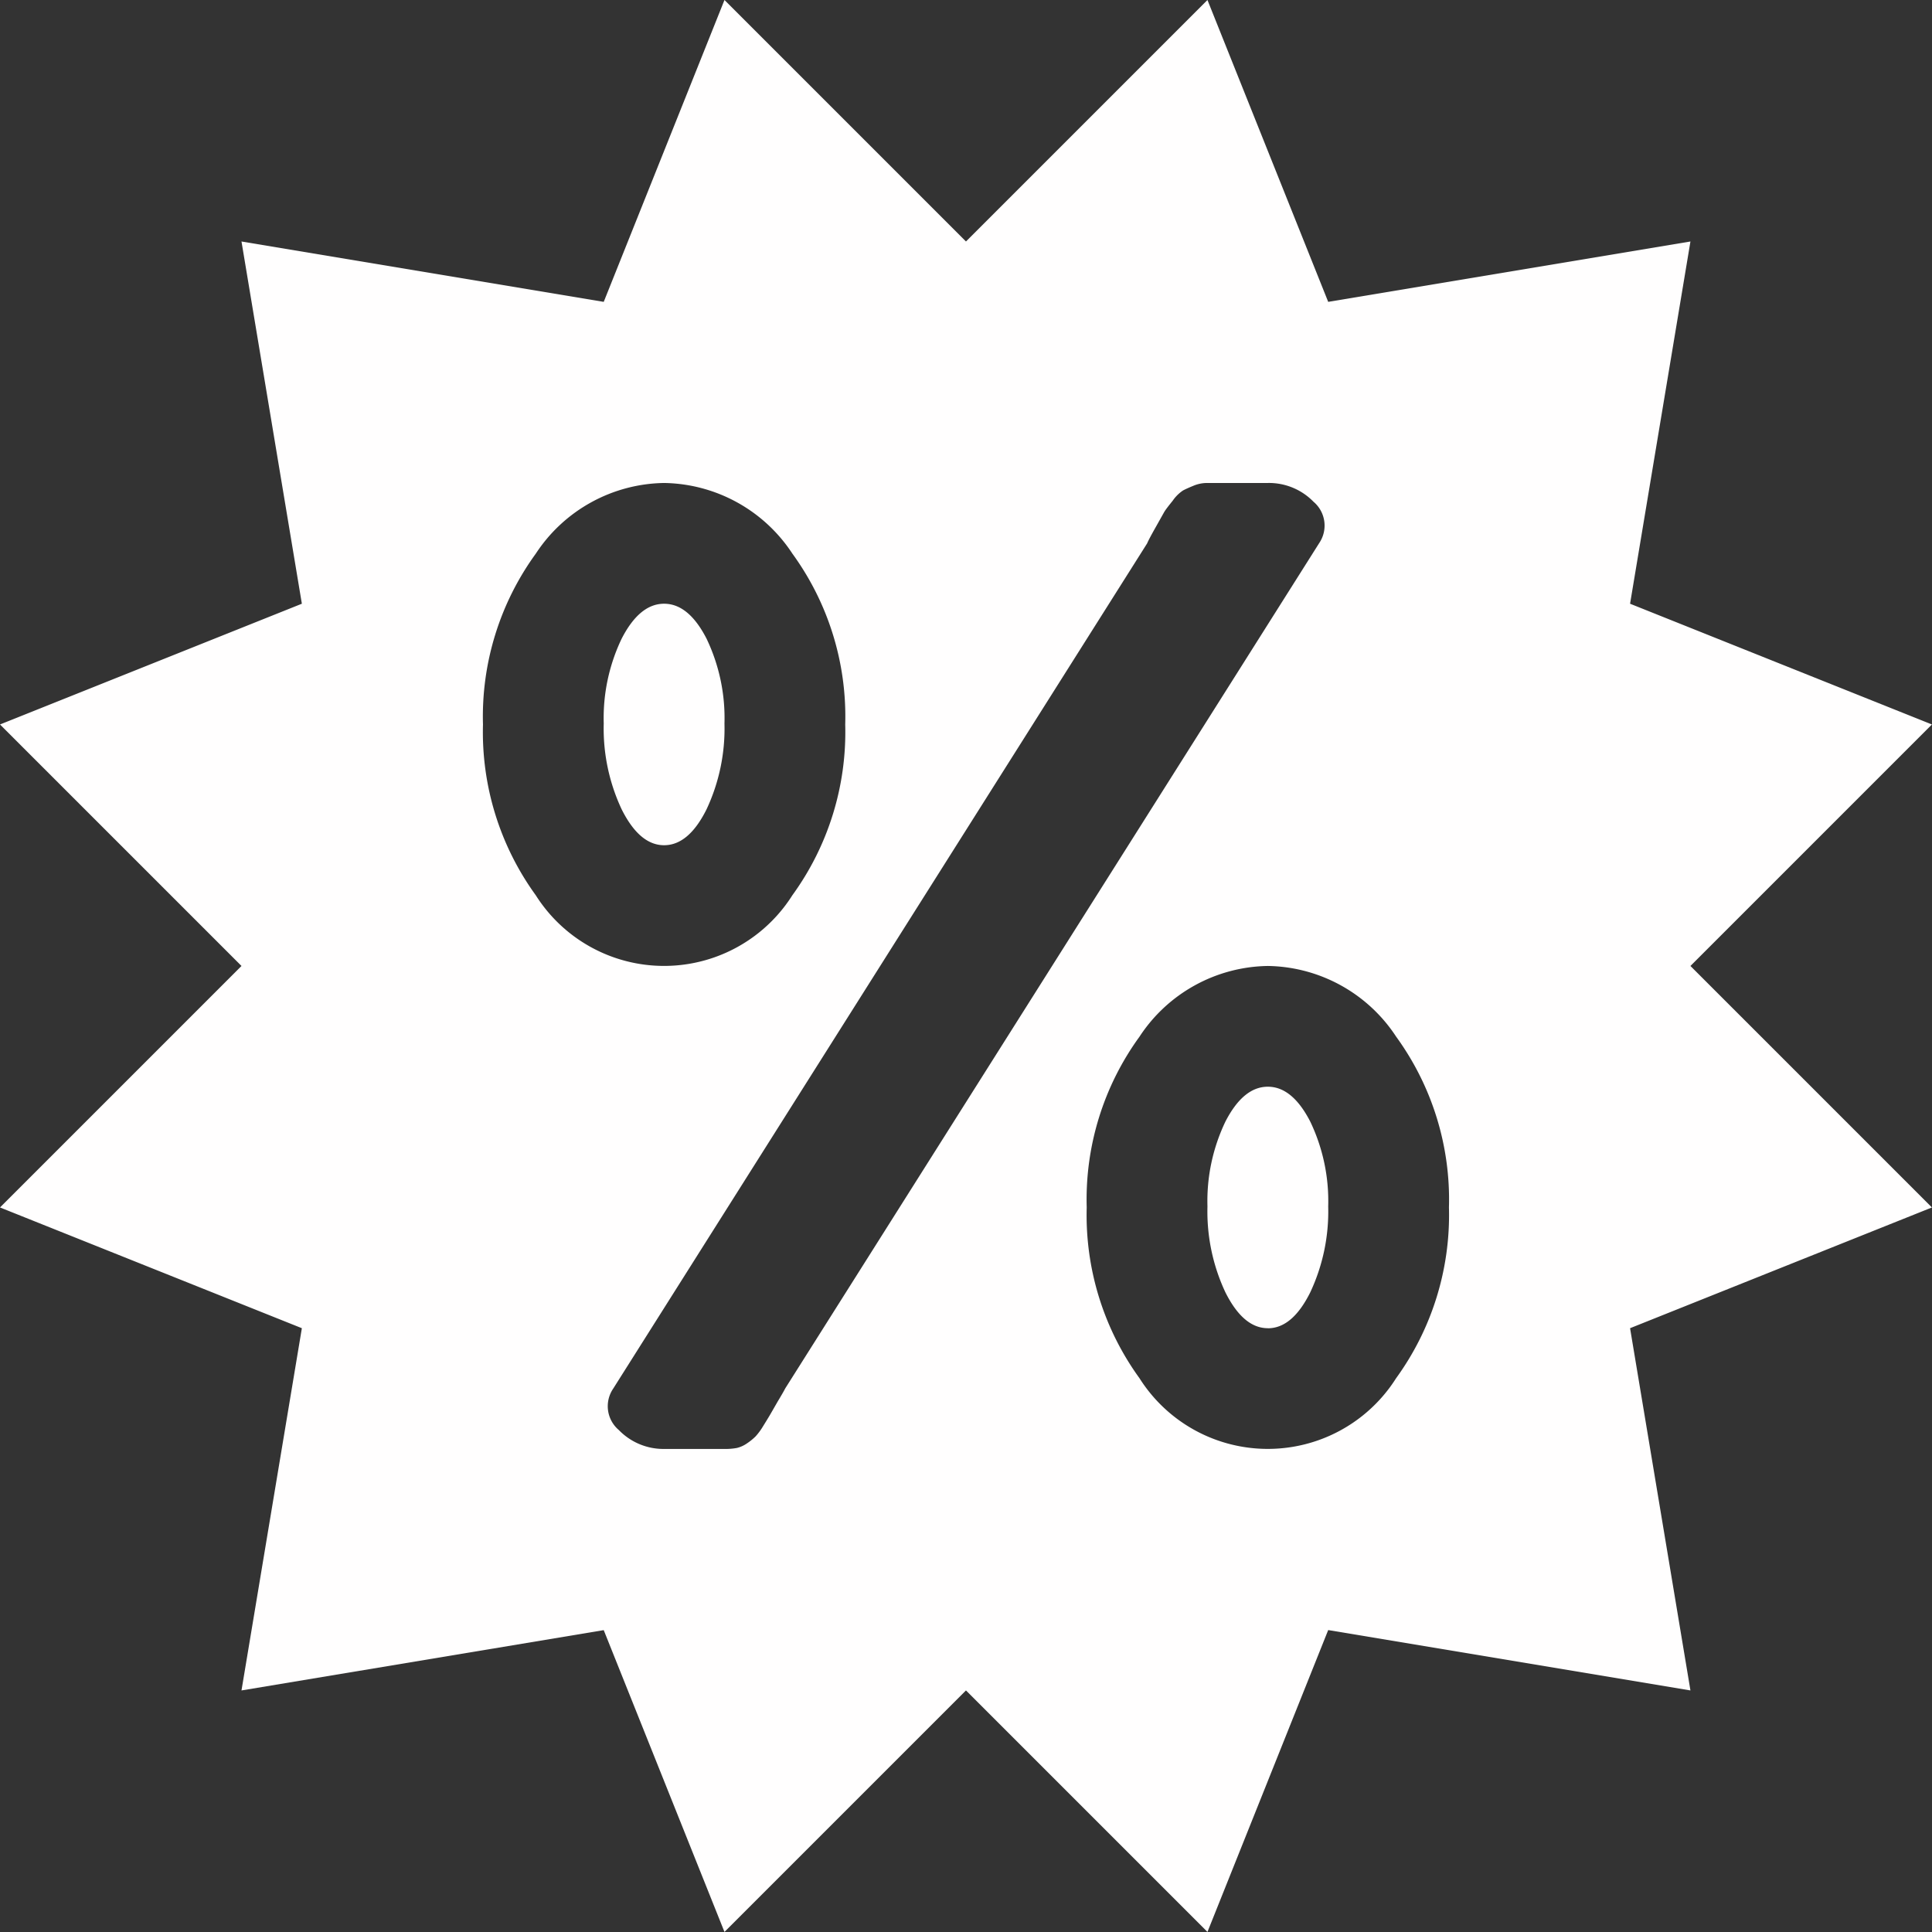 <svg xmlns="http://www.w3.org/2000/svg" width="28.001" height="28.001" viewBox="0 0 28.001 28.001">
  <rect x="0" y="0" width="28.001" height="28.001" fill="#333333" stroke="none"/>
  <path id="sale" d="M24.5,14,28,17.5l-4.375,1.75L24.5,24.5l-5.25-.875L17.5,28,14,24.5,10.5,28,8.75,23.626,3.5,24.5l.875-5.25L0,17.5,3.5,14,0,10.5,4.375,8.75,3.5,3.5l5.25.875L10.5,0,14,3.5,17.5,0l1.75,4.375L24.5,3.5l-.875,5.25L28,10.5ZM9.625,7a2.263,2.263,0,0,0-1.86,1.025A4.013,4.013,0,0,0,7,10.5a4.026,4.026,0,0,0,.765,2.475,2.2,2.2,0,0,0,3.719,0A4.026,4.026,0,0,0,12.25,10.5a4.013,4.013,0,0,0-.765-2.475A2.263,2.263,0,0,0,9.625,7Zm8.75,0H17.5a.513.513,0,0,0-.205.041q-.1.041-.15.068a.56.56,0,0,0-.15.15q-.1.123-.123.164t-.123.219q-.1.177-.123.233L8.887,20.126a.452.452,0,0,0,.082.6A.9.9,0,0,0,9.625,21H10.5a.919.919,0,0,0,.178-.014.435.435,0,0,0,.15-.068.83.83,0,0,0,.123-.1.931.931,0,0,0,.11-.15q.068-.109.1-.164t.11-.191q.082-.136.11-.191l7.738-12.25a.452.452,0,0,0-.082-.6A.9.9,0,0,0,18.376,7Zm0,7a2.263,2.263,0,0,0-1.86,1.025,4.013,4.013,0,0,0-.765,2.475,4.026,4.026,0,0,0,.765,2.475,2.2,2.2,0,0,0,3.719,0A4.026,4.026,0,0,0,21,17.5a4.013,4.013,0,0,0-.765-2.475A2.263,2.263,0,0,0,18.376,14Zm0,5.25q-.355,0-.615-.52a2.756,2.756,0,0,1-.26-1.244,2.667,2.667,0,0,1,.26-1.23q.26-.506.615-.506t.615.506a2.667,2.667,0,0,1,.26,1.23,2.756,2.756,0,0,1-.26,1.244Q18.731,19.251,18.376,19.251Zm-8.75-7q-.355,0-.615-.52a2.756,2.756,0,0,1-.26-1.244,2.667,2.667,0,0,1,.26-1.23q.26-.506.615-.506t.615.506a2.667,2.667,0,0,1,.26,1.23,2.756,2.756,0,0,1-.26,1.244Q9.981,12.25,9.625,12.25Z" fill="#fffefe"/>
</svg>
